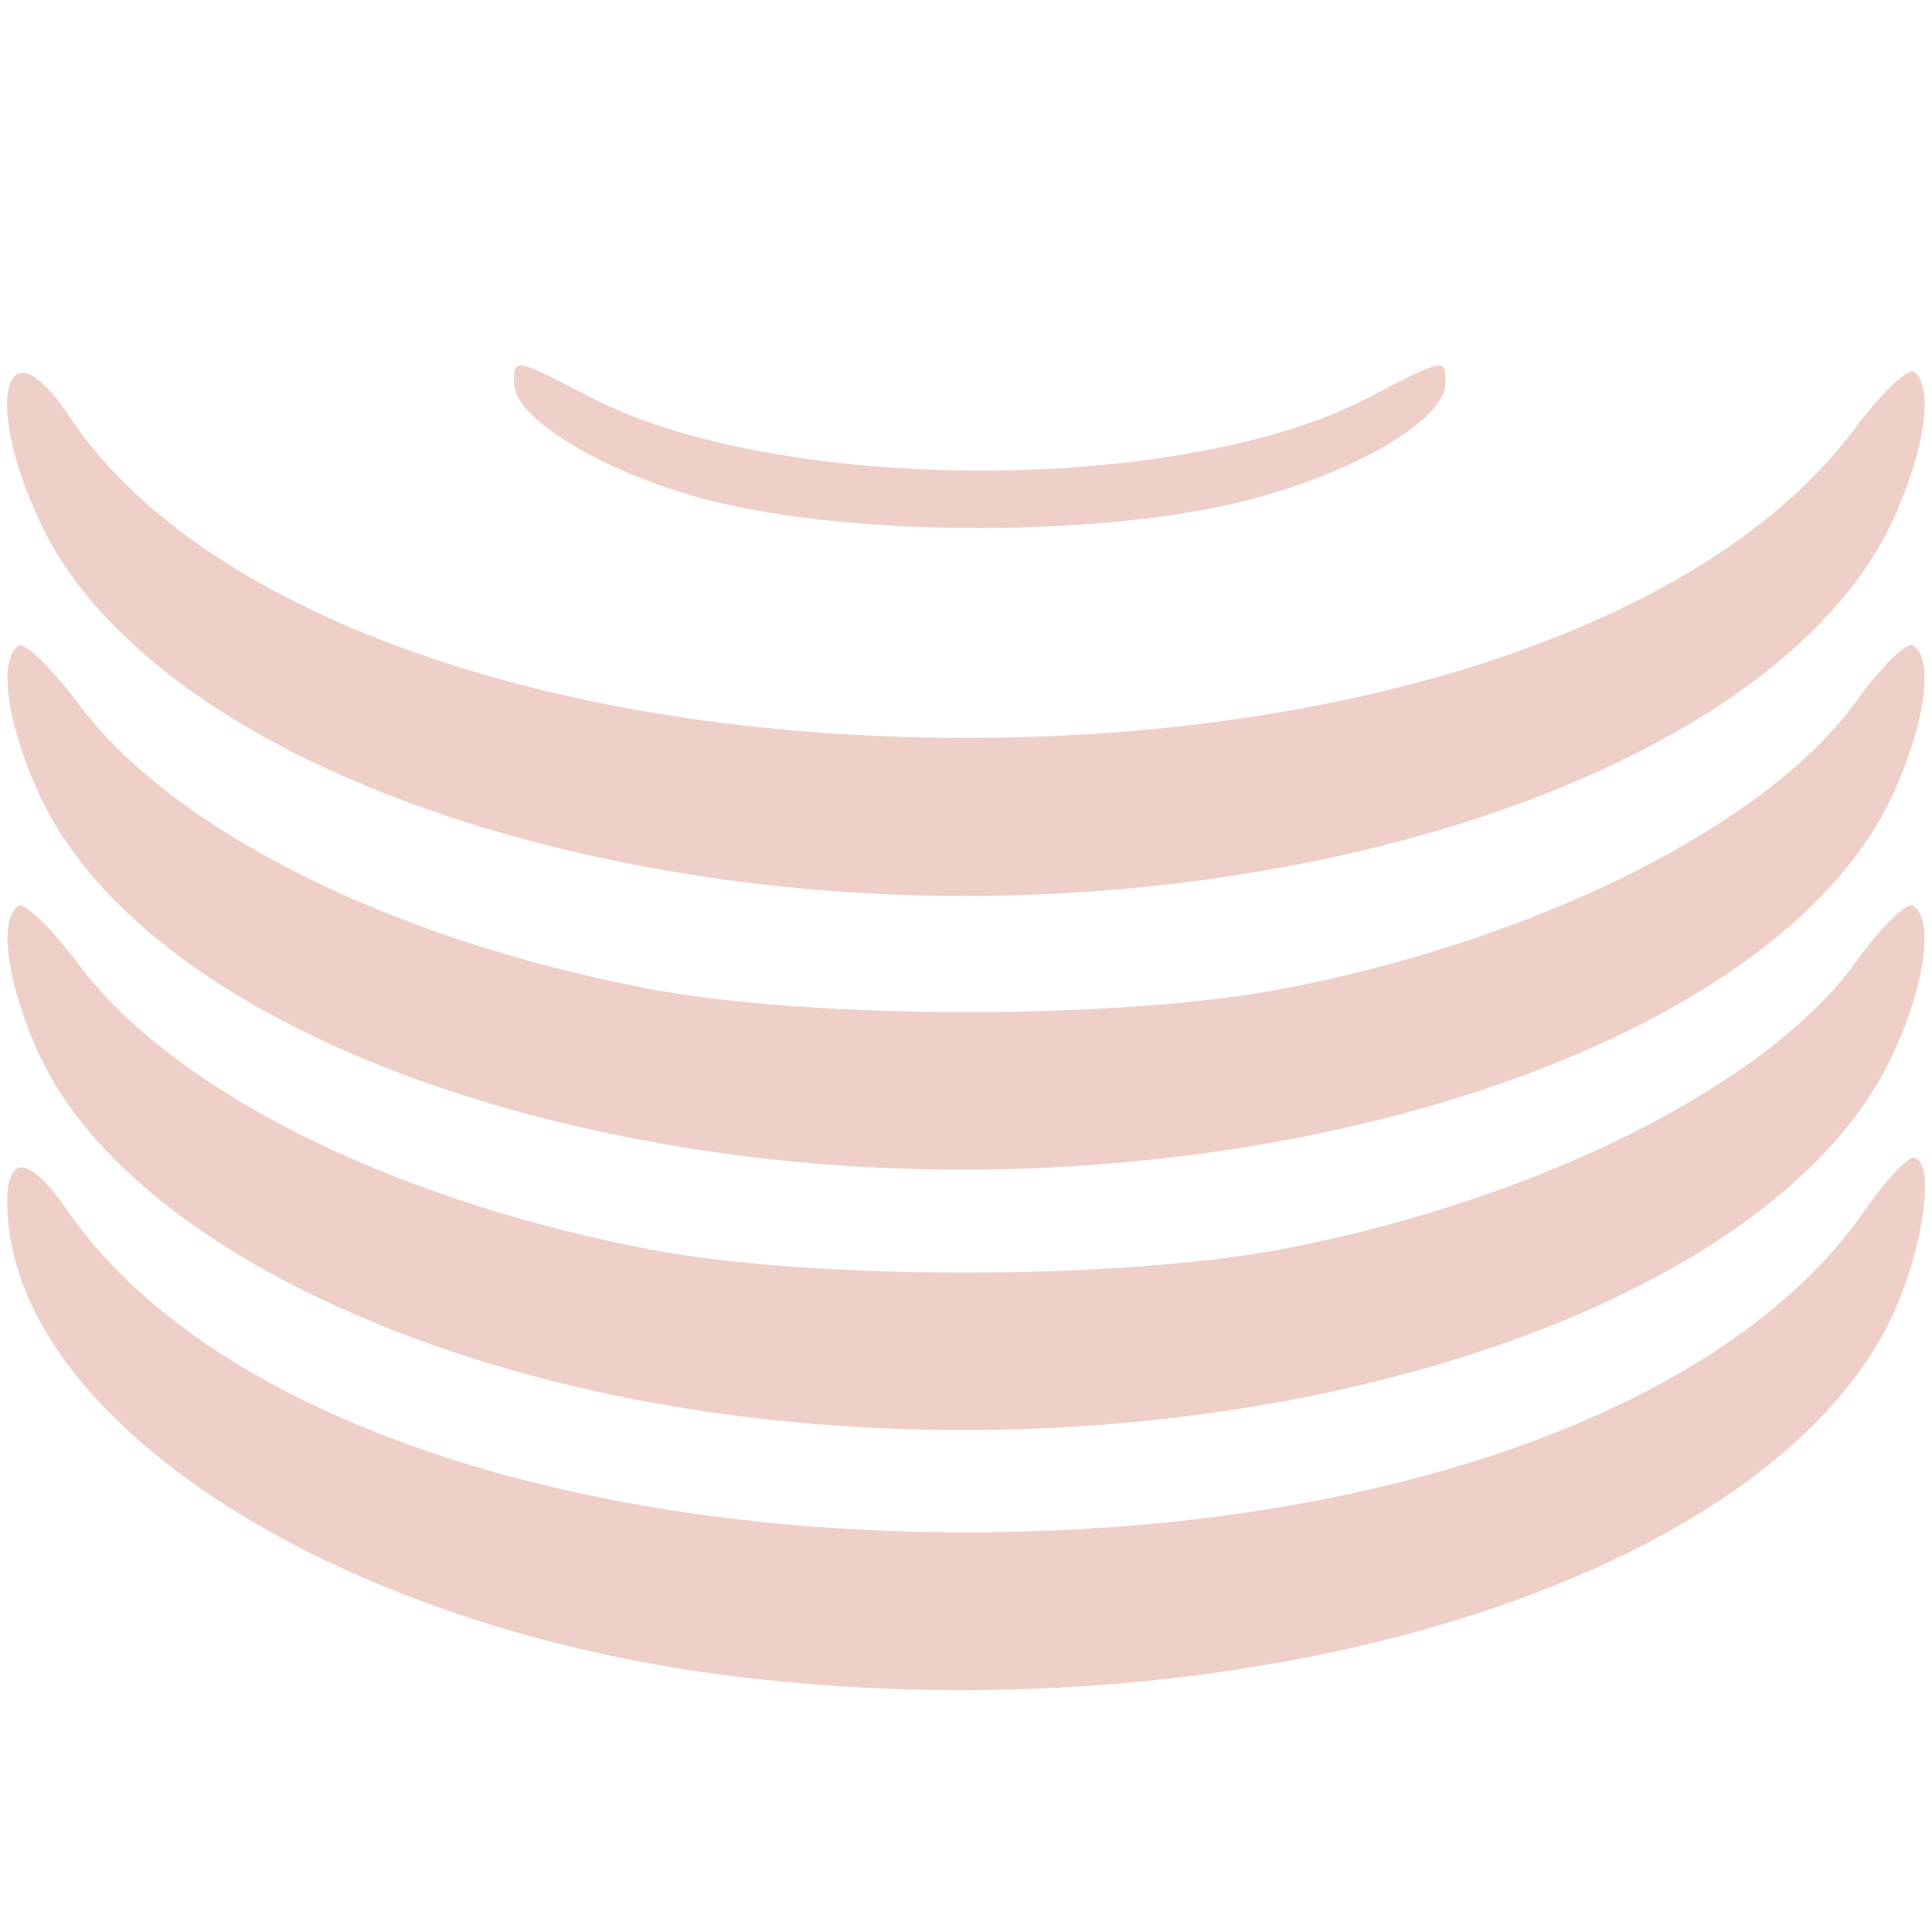 <?xml version="1.0" encoding="UTF-8" standalone="no"?>
<svg
   xmlns:dc="http://purl.org/dc/elements/1.1/"
   xmlns:cc="http://creativecommons.org/ns#"
   xmlns:rdf="http://www.w3.org/1999/02/22-rdf-syntax-ns#"
   xmlns:svg="http://www.w3.org/2000/svg"
   xmlns="http://www.w3.org/2000/svg"
   xmlns:sodipodi="http://sodipodi.sourceforge.net/DTD/sodipodi-0.dtd"
   xmlns:inkscape="http://www.inkscape.org/namespaces/inkscape"
   sodipodi:docname="pos.sible.svg"
   inkscape:version="1.0beta1 (32d4812, 2019-09-19)"
   id="svg8"
   version="1.1"
   viewBox="0 0 132.292 132.292"
   height="500"
   width="500">
  <defs
     id="defs2" />
  <sodipodi:namedview
     inkscape:document-rotation="0"
     inkscape:window-maximized="0"
     inkscape:window-y="23"
     inkscape:window-x="0"
     inkscape:window-height="907"
     inkscape:window-width="1600"
     units="px"
     showgrid="false"
     inkscape:current-layer="layer1"
     inkscape:document-units="mm"
     inkscape:cy="560"
     inkscape:cx="400"
     inkscape:zoom="0.35"
     inkscape:pageshadow="2"
     inkscape:pageopacity="0.0"
     borderopacity="1.0"
     bordercolor="#666666"
     pagecolor="#ffffff"
     id="base" />
  <g
     transform="translate(0,-164.708)"
     id="layer1"
     inkscape:groupmode="layer"
     inkscape:label="Layer 1">
    <path
       sodipodi:nodetypes="sscscscscccccccccccccccccccccscsssccscsccsccc"
       inkscape:connector-curvature="0"
       id="path907"
       d="M 50.674,279.544 C 22.78,276.226 0.497,261.767 0.497,246.986 c 0,-3.345 1.546,-3.102 4.147,0.65 9.398,13.562 32.978,21.994 61.505,21.994 28.543,0 52.106,-8.431 61.517,-22.01 1.383,-1.996 2.879,-3.629 3.325,-3.629 1.567,0 0.768,6.147 -1.401,10.786 -8.4,17.958 -43.513,28.979 -78.916,24.768 z m 0,-17.859 C 27.426,258.758 8.254,248.887 2.716,236.992 0.495,232.224 -0.154,227.622 1.27,226.742 c 0.425,-0.263 2.28,1.541 4.122,4.008 6.413,8.59 21.177,16.003 38.718,19.44 11.275,2.209 32.568,2.21 43.961,1.9e-4 17.369,-3.368 32.994,-11.237 39.045,-19.664 1.697,-2.363 3.446,-4.074 3.886,-3.802 1.449,0.895 0.819,5.464 -1.412,10.232 -8.371,17.897 -44.143,29.106 -78.916,24.728 z M 47.86,243.443 C 25.259,239.952 8.095,230.724 2.716,219.173 0.495,214.404 -0.154,209.802 1.27,208.922 c 0.425,-0.263 2.28,1.541 4.122,4.008 6.421,8.601 21.237,16.033 38.718,19.423 11.358,2.202 32.678,2.212 43.961,0.019 17.379,-3.376 32.995,-11.242 39.045,-19.666 1.697,-2.363 3.446,-4.074 3.886,-3.802 1.449,0.896 0.818,5.464 -1.418,10.267 -8.556,18.374 -46.651,29.688 -81.722,24.271 z m 0,-18.758 C 25.259,221.194 8.095,211.967 2.716,200.415 c -3.892,-8.357 -2.366,-13.839 2.011,-7.225 8.908,13.461 32.82,22.042 61.423,22.042 27.618,0 51.116,-8.145 60.758,-21.059 1.842,-2.467 3.697,-4.271 4.122,-4.008 1.423,0.879 0.775,5.482 -1.439,10.215 -8.648,18.489 -46.504,29.747 -81.729,24.306 z m 0.568,-25.757 c -7.103,-1.86 -13.229,-5.554 -13.229,-7.976 0,-1.76 -0.017,-1.764 5.306,0.991 12.811,6.629 40.353,6.653 53.089,0.045 5.403,-2.803 5.381,-2.799 5.381,-1.036 0,2.479 -6.179,6.122 -13.606,8.021 -9.932,2.54 -27.15,2.519 -36.941,-0.045 z"
       style="fill:#eed0c8;stroke-width:0.938" />
  </g>
</svg>
